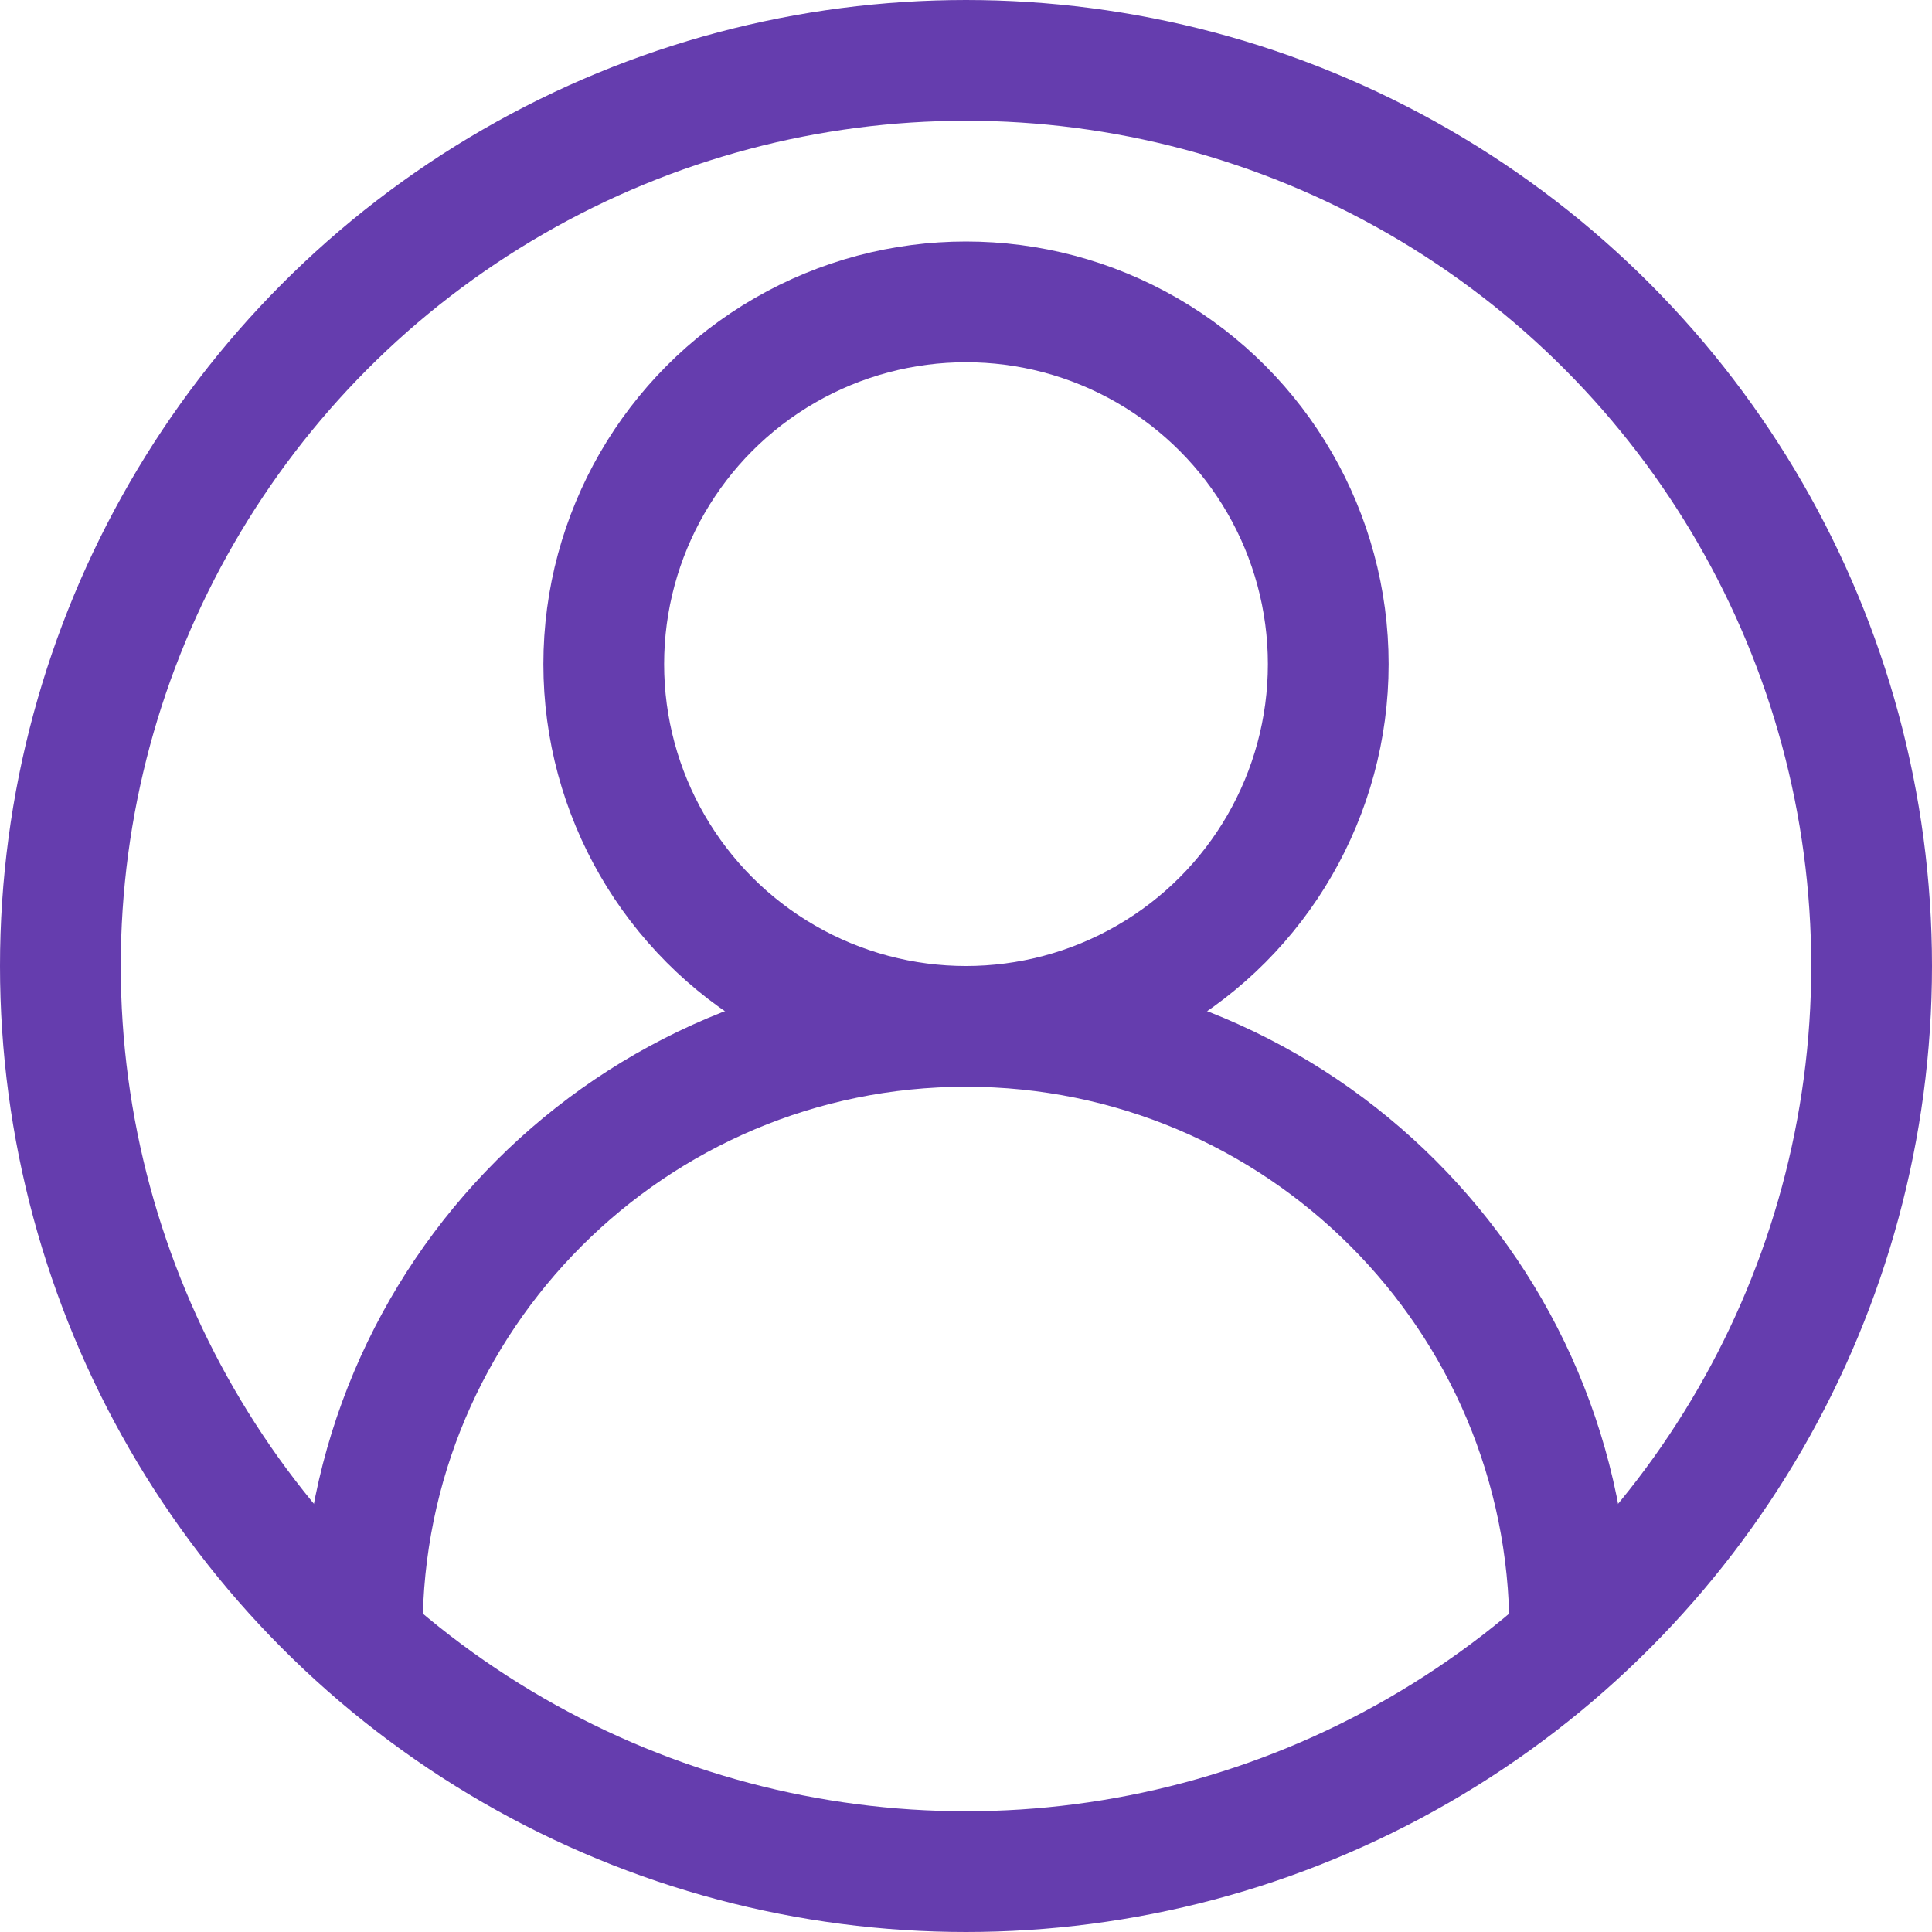 <svg viewBox="0 0 32 32" xml:space="preserve" xmlns="http://www.w3.org/2000/svg"><g fill="none" stroke="#653dae" stroke-linejoin="round" stroke-miterlimit="10" stroke-width="2" class="stroke-000000"><circle cx="16" cy="16" r="15"></circle><path d="M26 27c0-5.523-4.477-10-10-10S6 21.477 6 27"></path><circle cx="16" cy="11" r="6"></circle></g></svg>